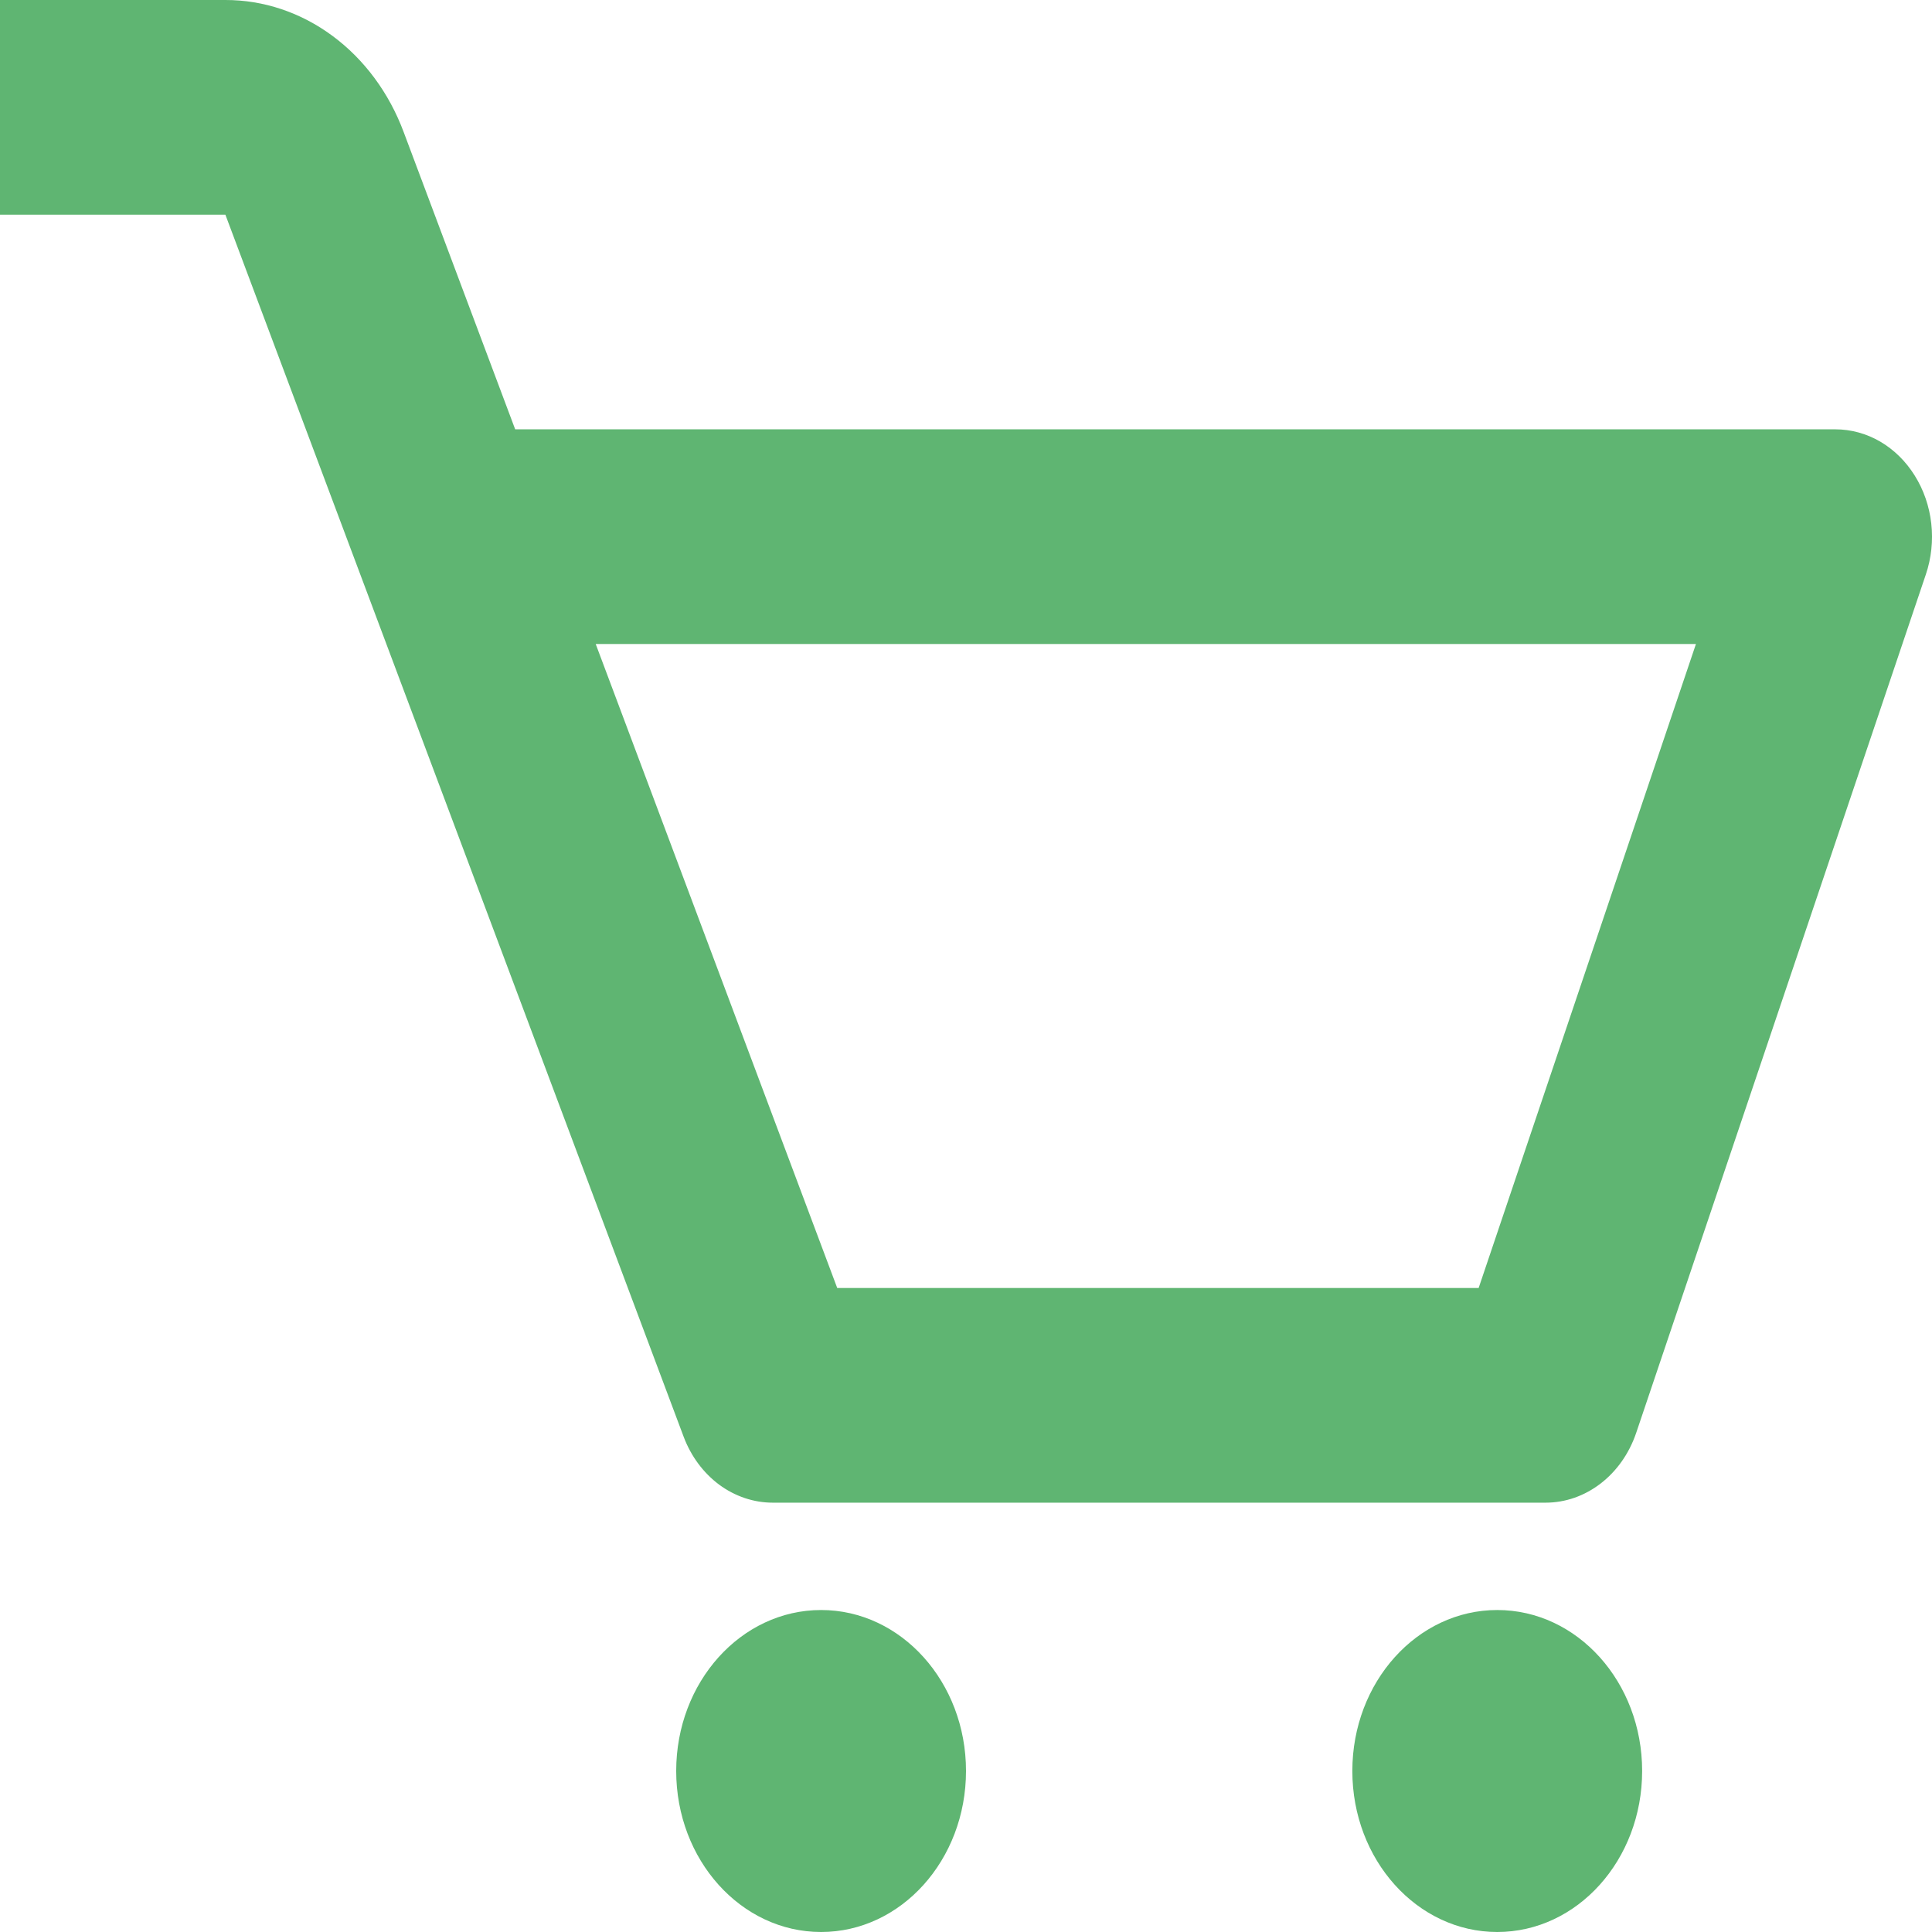 <svg width="32" height="32" viewBox="0 0 32 32" fill="none" xmlns="http://www.w3.org/2000/svg">
<path d="M31.714 7.877C31.567 7.641 31.371 7.448 31.142 7.314C30.913 7.181 30.658 7.111 30.399 7.111H8.533L6.686 2.187C6.444 1.538 6.034 0.984 5.508 0.595C4.983 0.206 4.365 -0.001 3.733 7.7462e-06H0V3.556H3.733L11.323 23.796C11.444 24.119 11.65 24.396 11.912 24.591C12.175 24.785 12.484 24.889 12.8 24.889H25.599C26.267 24.889 26.863 24.428 27.099 23.737L31.898 9.515C31.989 9.246 32.02 8.956 31.988 8.671C31.956 8.386 31.862 8.113 31.714 7.877ZM24.491 21.333H13.867L9.867 10.667H28.09L24.491 21.333Z" fill="#5FB572"/>
<path d="M13.6 32C14.925 32 16 30.806 16 29.333C16 27.86 14.925 26.667 13.6 26.667C12.274 26.667 11.2 27.86 11.2 29.333C11.2 30.806 12.274 32 13.6 32Z" fill="#5FB572"/>
<path d="M24.799 32C26.125 32 27.199 30.806 27.199 29.333C27.199 27.86 26.125 26.667 24.799 26.667C23.474 26.667 22.399 27.86 22.399 29.333C22.399 30.806 23.474 32 24.799 32Z" fill="#5FB572"/>
</svg>
